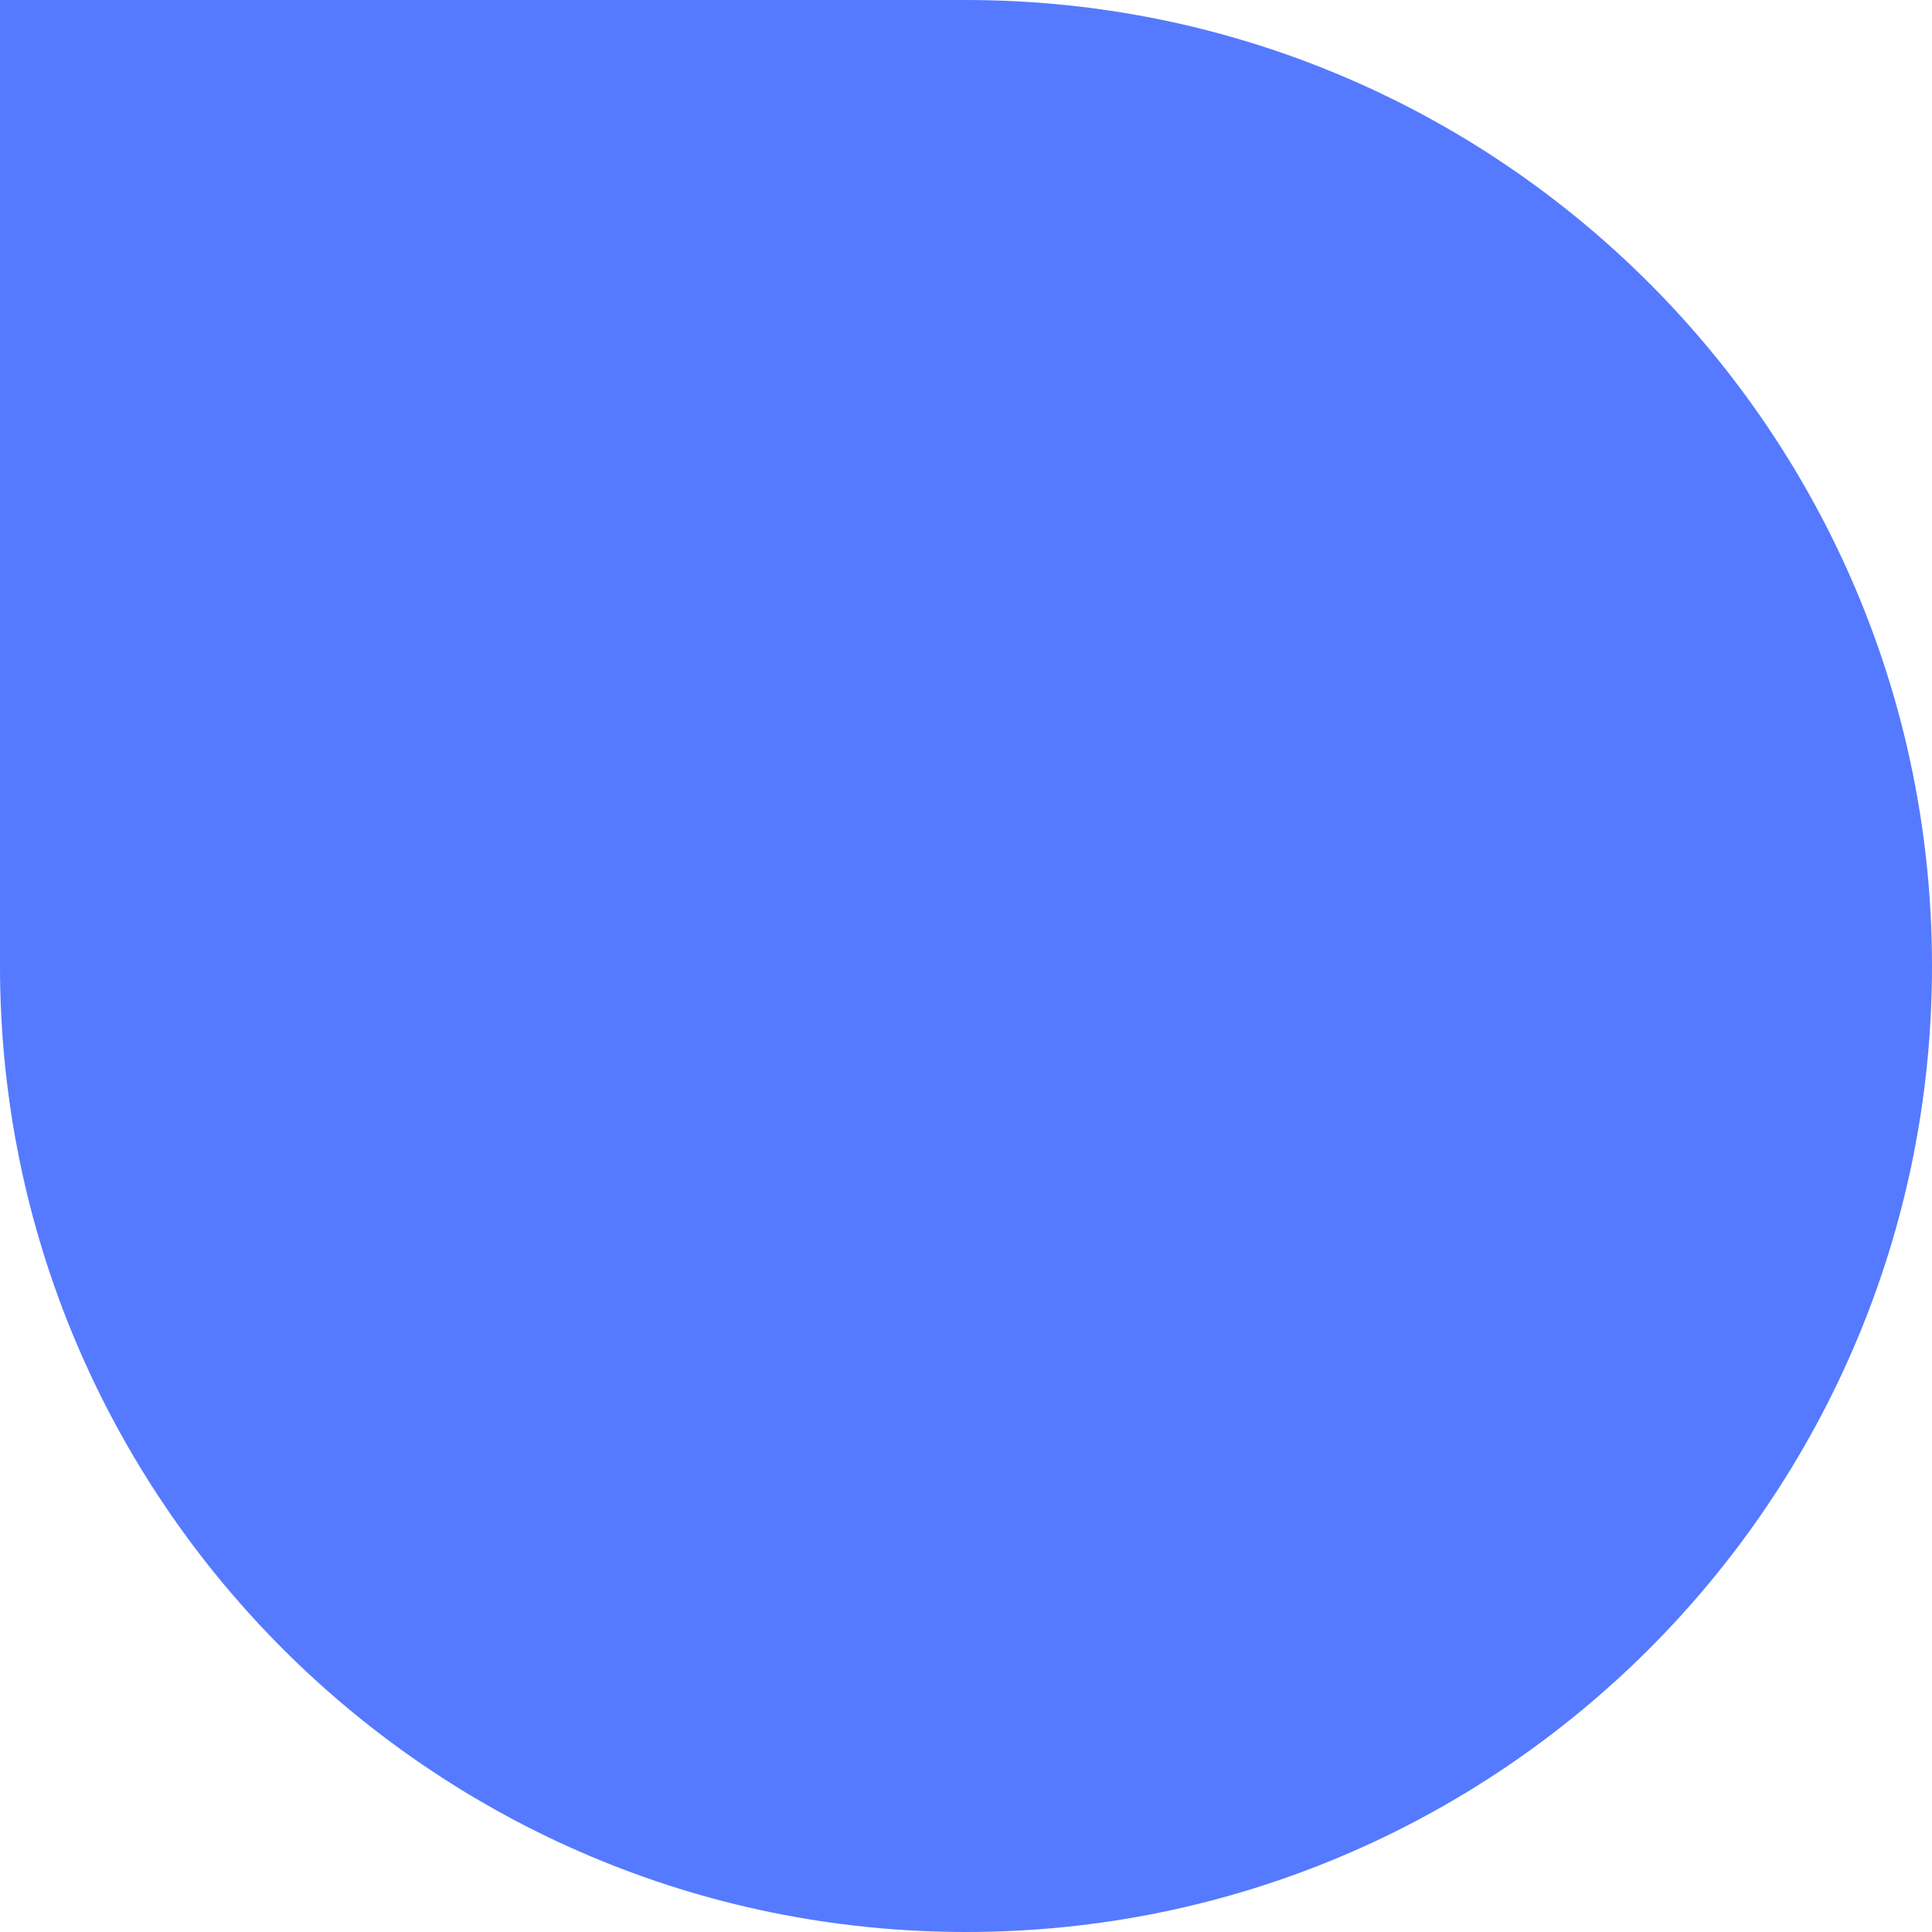 <svg width="296" height="296" viewBox="0 0 296 296" fill="none" xmlns="http://www.w3.org/2000/svg">
<path d="M148 296C66.274 296 0 229.726 0 148V0H148C229.726 0 296 66.274 296 148C296 229.726 229.726 296 148 296Z" fill="#557AFF"/>
</svg>
